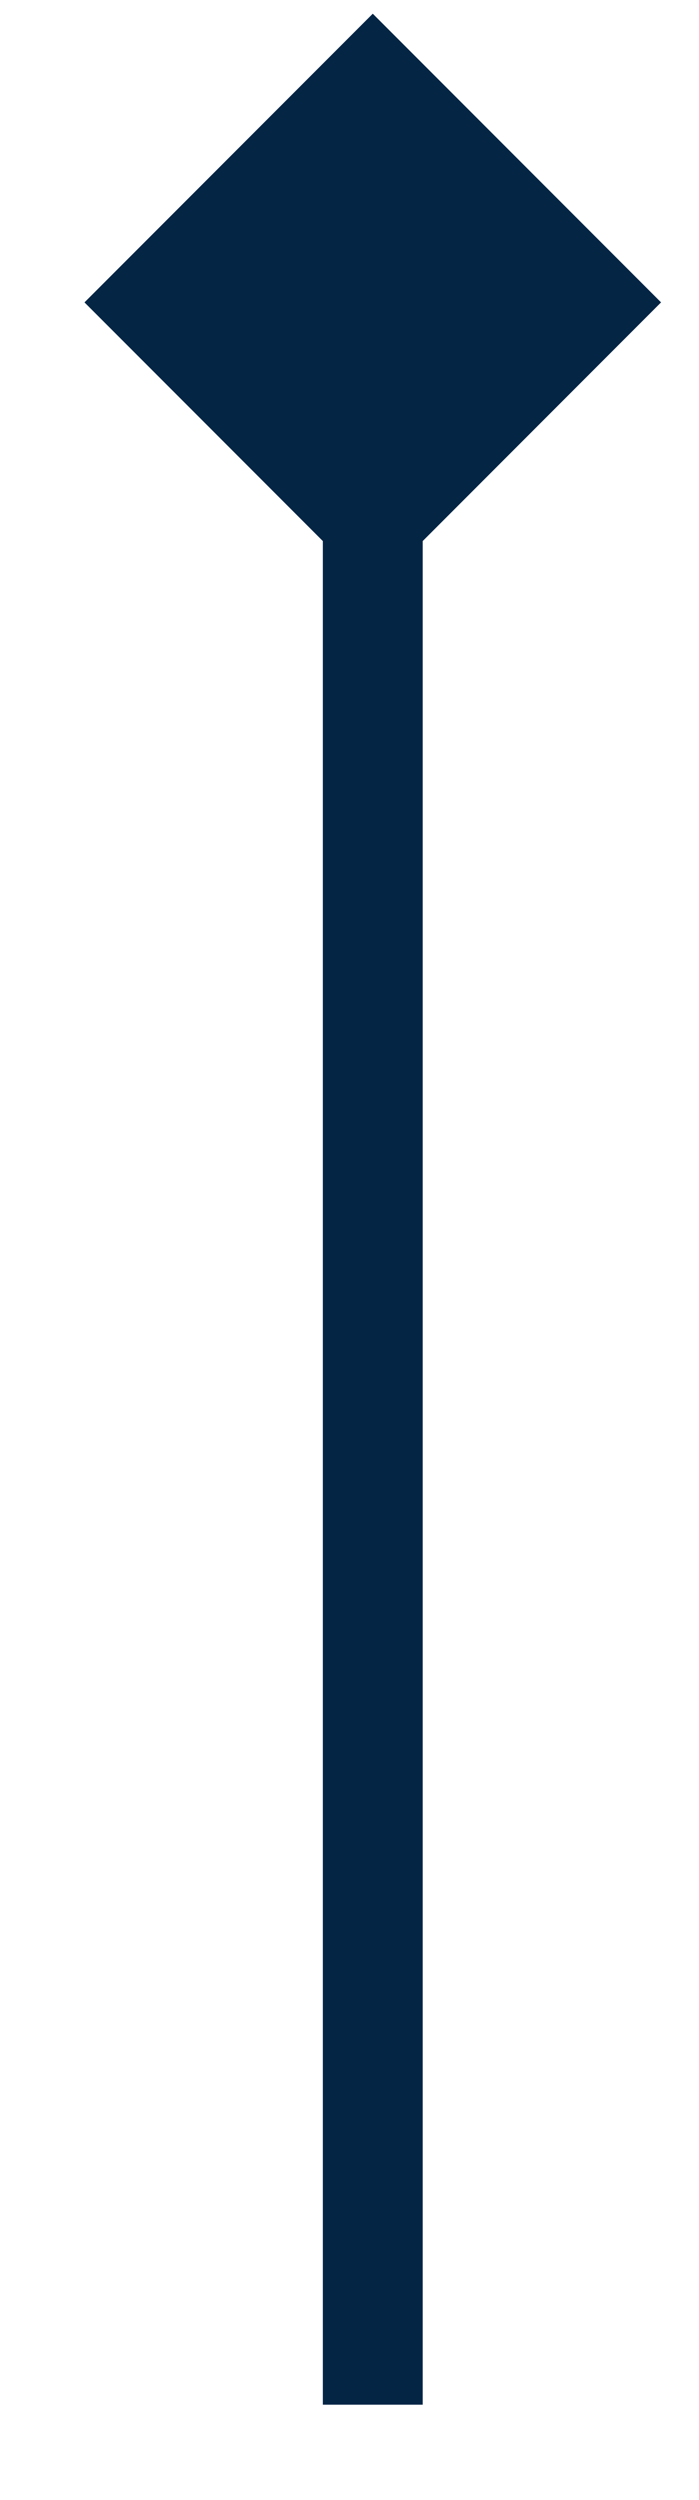 <svg width="7" height="25" viewBox="0 0 7 25" fill="none" xmlns="http://www.w3.org/2000/svg">
<path d="M3.733 0.137L0.846 3.024L3.733 5.911L6.62 3.024L3.733 0.137ZM4.233 24.048L4.233 3.024H3.233L3.233 24.048H4.233Z" fill="#052545"/>
</svg>
